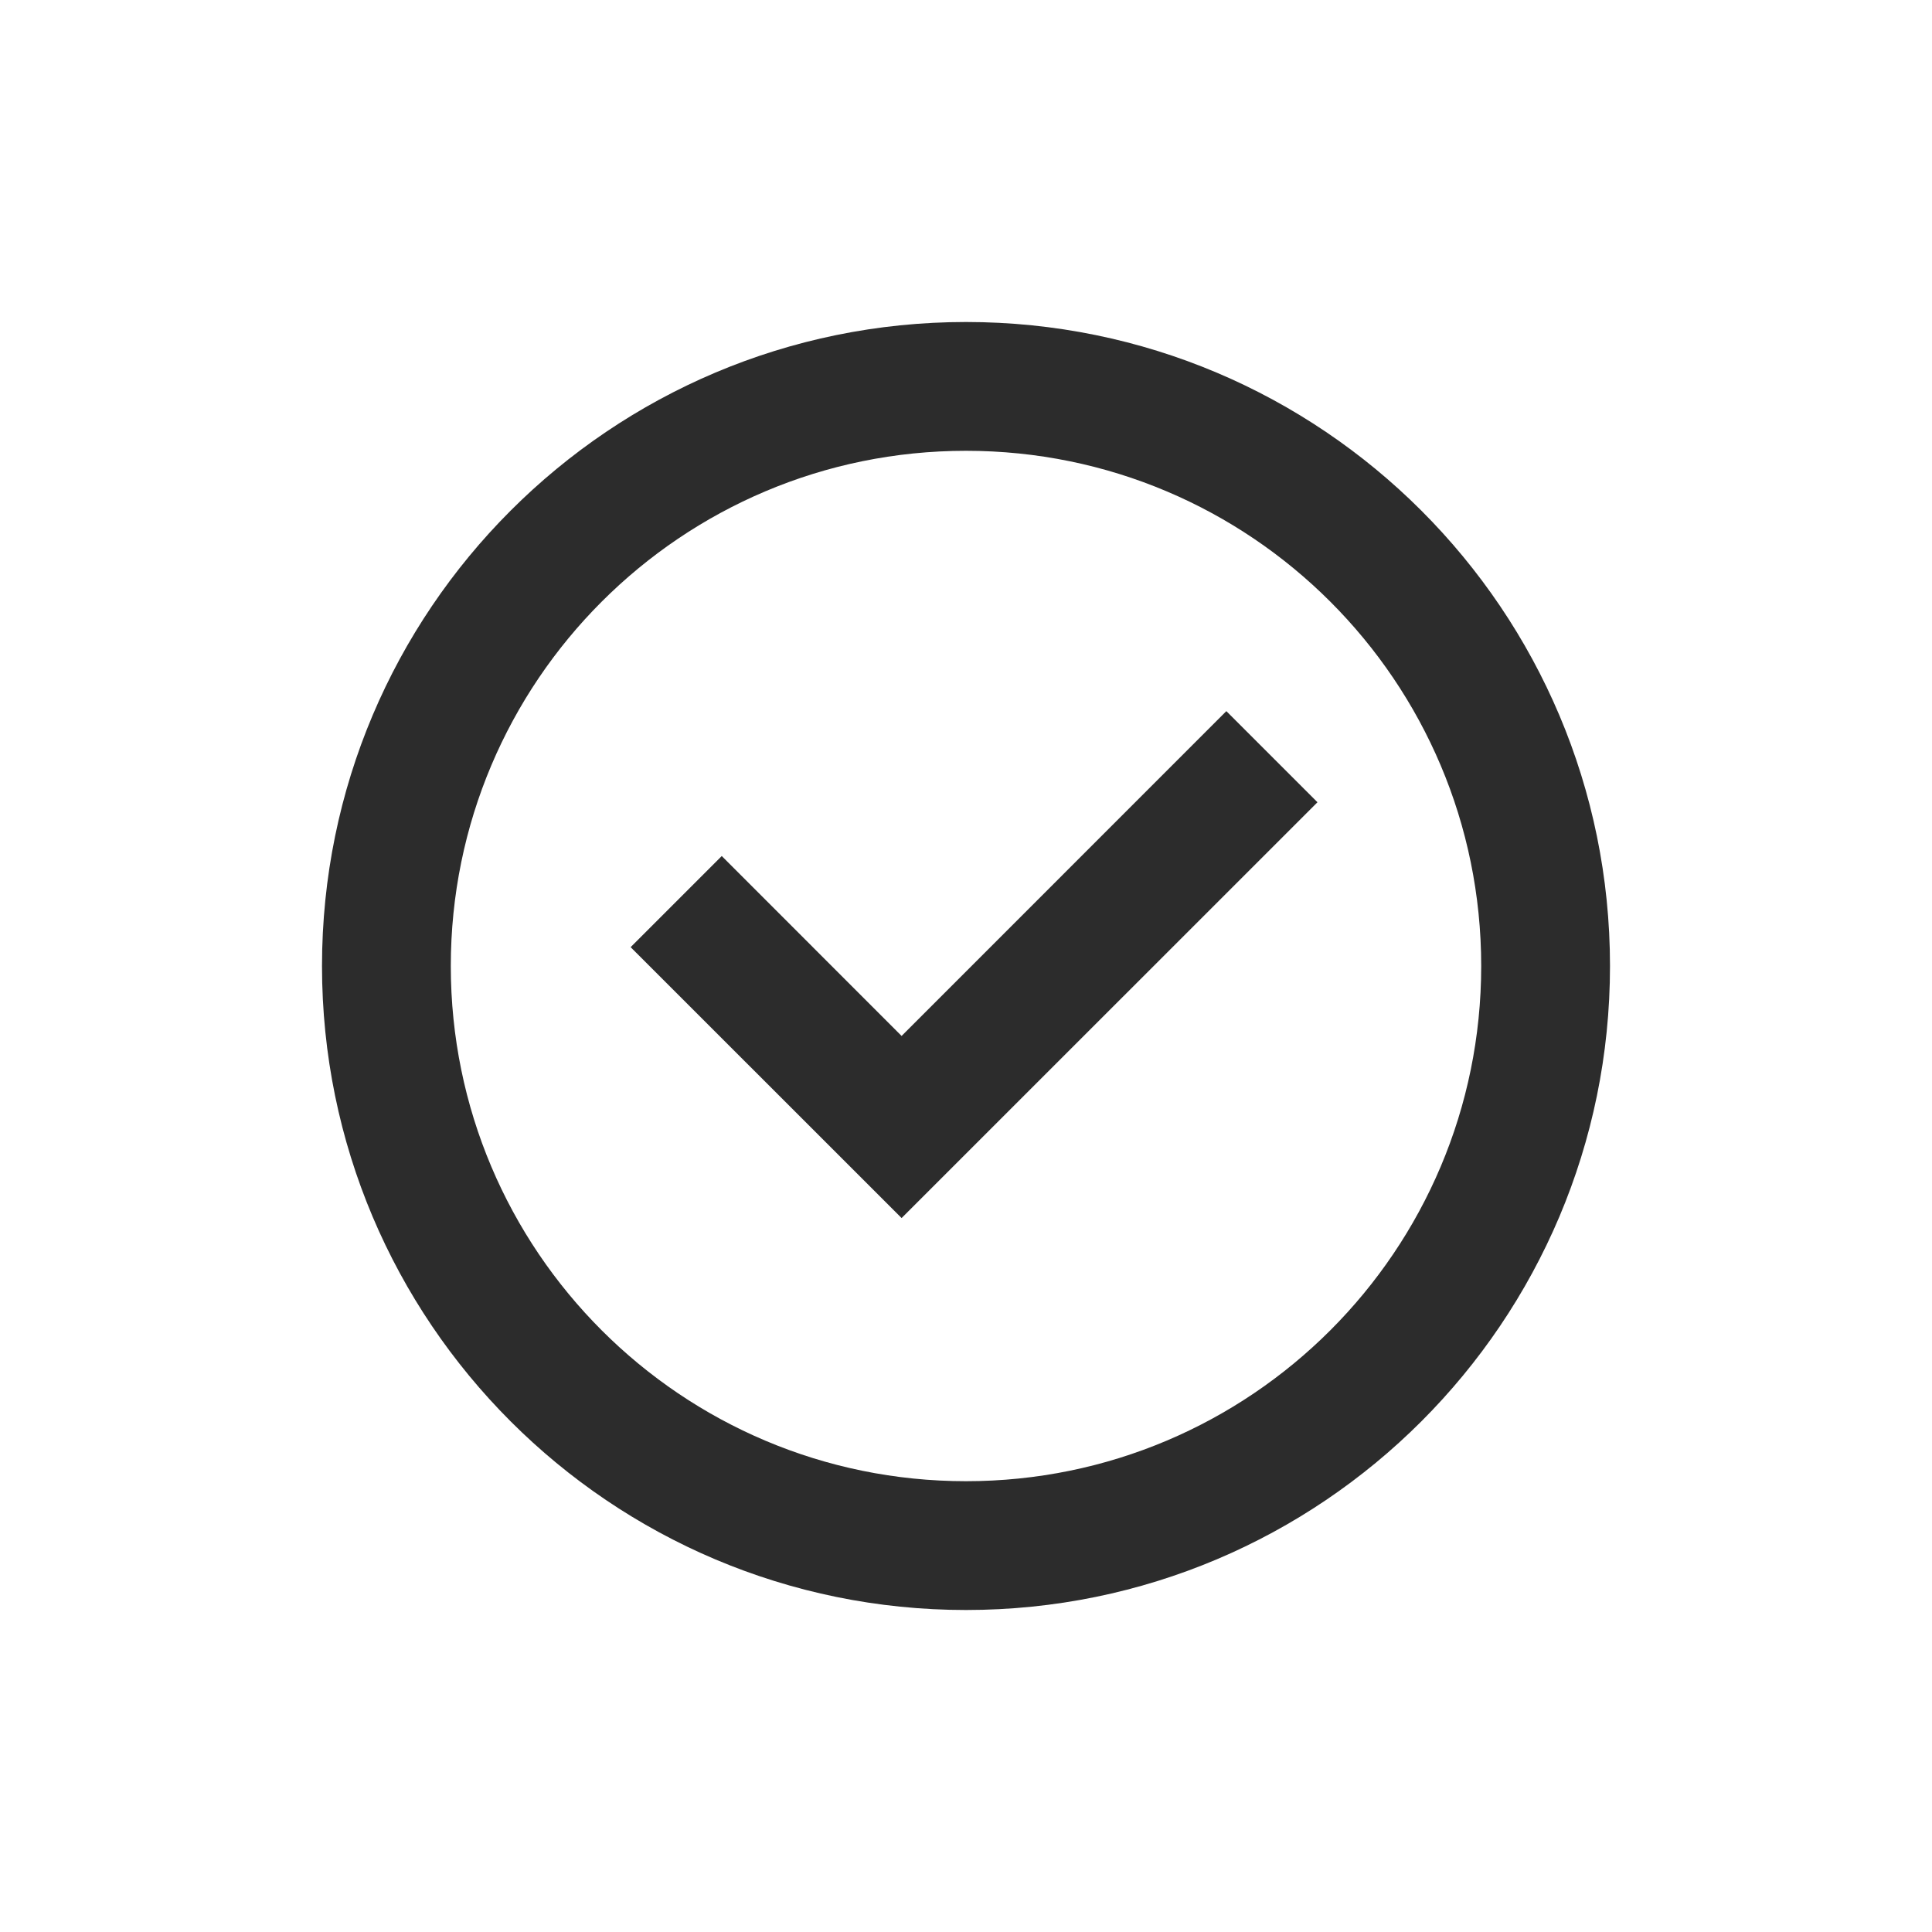 <svg width="24" height="24" viewBox="0 0 24 24" fill="none" xmlns="http://www.w3.org/2000/svg">
<g id="checkbox-circle-line">
<path id="Vector" d="M5.6 12C5.6 8.465 8.465 5.6 12 5.6C15.535 5.6 18.4 8.465 18.4 12C18.4 15.535 15.535 18.4 12 18.4C8.465 18.4 5.6 15.535 5.6 12ZM12 4C7.582 4 4 7.582 4 12C4 16.418 7.582 20 12 20C16.418 20 20 16.418 20 12C20 7.582 16.418 4 12 4ZM16.366 9.966L15.234 8.834L11.2 12.869L8.966 10.634L7.834 11.766L11.2 15.131L16.366 9.966Z" fill="#2C2C2C"/>
</g>
</svg>
